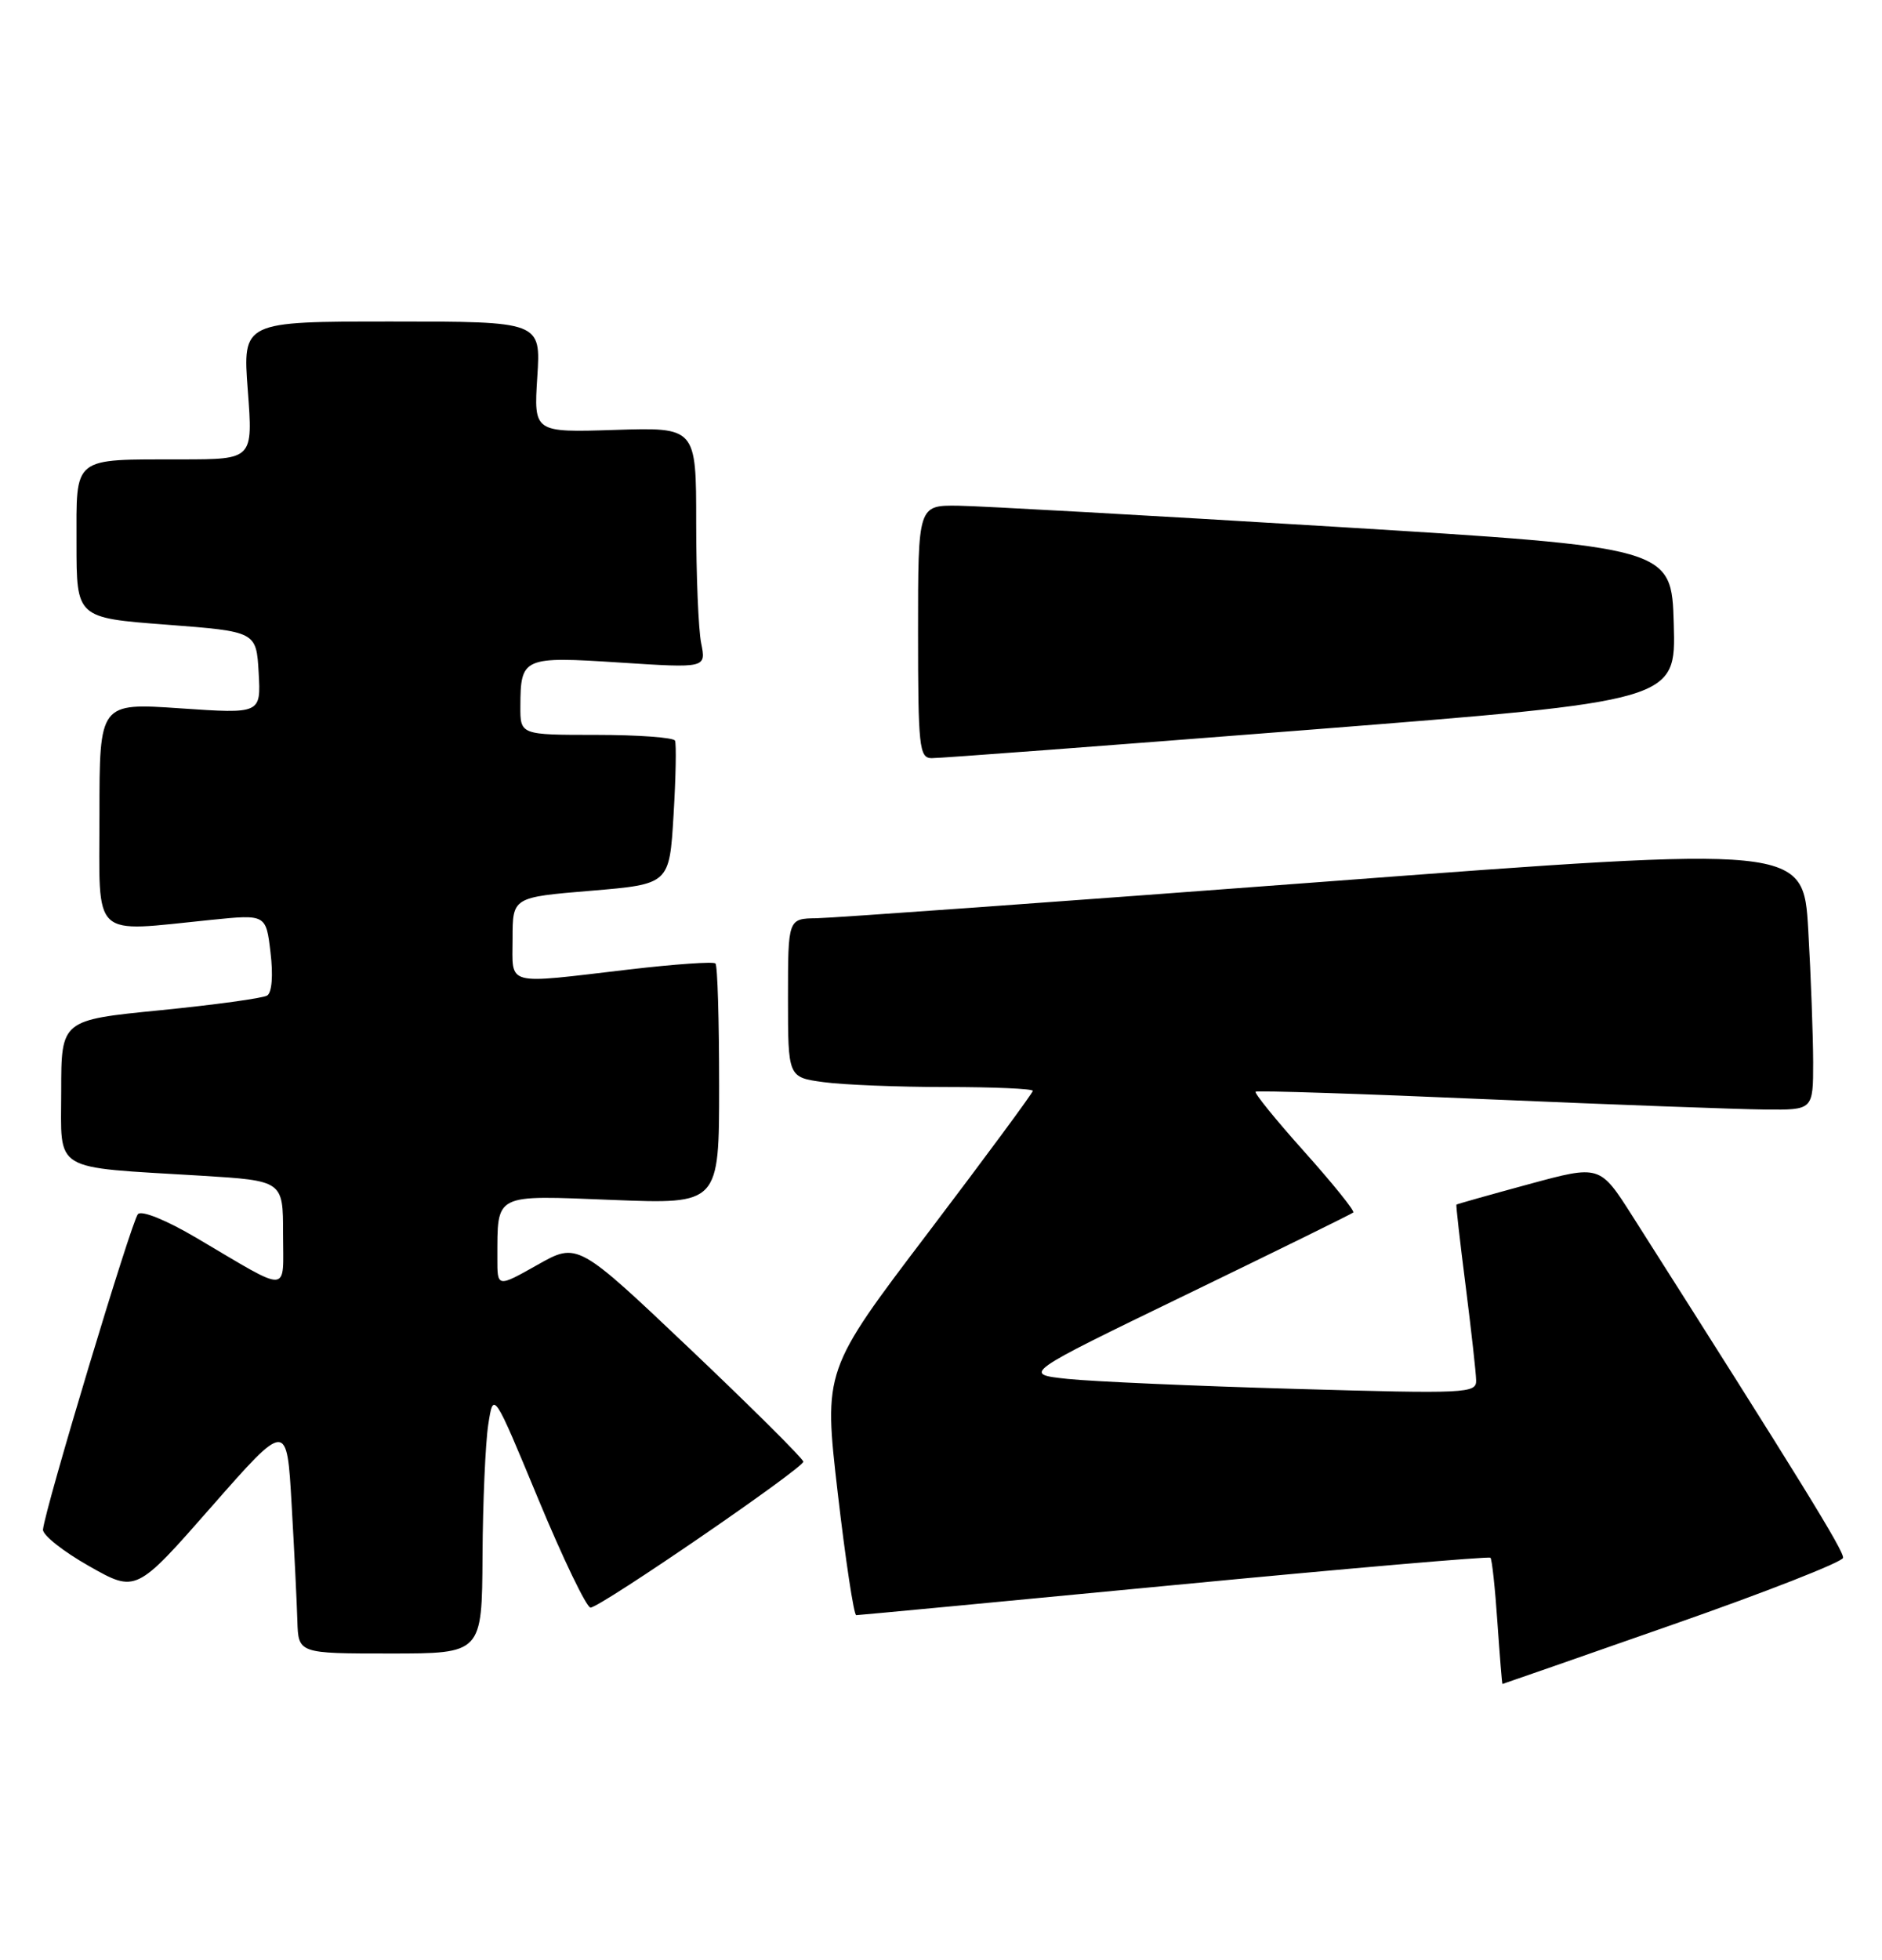<?xml version="1.0" encoding="UTF-8" standalone="no"?>
<!DOCTYPE svg PUBLIC "-//W3C//DTD SVG 1.1//EN" "http://www.w3.org/Graphics/SVG/1.1/DTD/svg11.dtd" >
<svg xmlns="http://www.w3.org/2000/svg" xmlns:xlink="http://www.w3.org/1999/xlink" version="1.1" viewBox="0 0 246 256">
 <g >
 <path fill="currentColor"
d=" M 218.63 212.23 C 230.80 207.98 240.83 204.05 240.91 203.50 C 241.05 202.64 235.43 193.53 213.36 158.83 C 209.12 152.17 209.12 152.17 199.81 154.70 C 194.69 156.09 190.44 157.29 190.37 157.36 C 190.30 157.44 190.84 162.22 191.58 168.00 C 192.31 173.78 192.93 179.31 192.95 180.31 C 193.00 182.02 191.75 182.08 169.25 181.43 C 156.19 181.06 142.83 180.47 139.56 180.13 C 133.62 179.50 133.62 179.50 155.06 169.12 C 166.85 163.41 176.68 158.58 176.89 158.39 C 177.11 158.20 174.24 154.64 170.52 150.48 C 166.79 146.32 163.92 142.78 164.12 142.61 C 164.33 142.44 178.00 142.88 194.50 143.60 C 211.00 144.31 227.31 144.91 230.75 144.94 C 237.00 145.00 237.00 145.00 237.00 138.75 C 236.99 135.31 236.71 127.54 236.36 121.48 C 235.72 110.46 235.72 110.46 173.11 115.18 C 138.67 117.77 108.81 119.92 106.75 119.95 C 103.00 120.00 103.00 120.00 103.00 130.36 C 103.00 140.73 103.00 140.73 107.64 141.36 C 110.19 141.71 117.39 142.00 123.64 142.00 C 129.89 142.00 135.00 142.22 135.00 142.50 C 135.00 142.77 128.85 151.10 121.33 161.01 C 107.65 179.02 107.65 179.02 109.50 195.01 C 110.52 203.80 111.61 211.00 111.92 210.99 C 112.24 210.99 130.94 209.22 153.48 207.06 C 176.02 204.90 194.62 203.29 194.82 203.49 C 195.02 203.68 195.43 207.48 195.73 211.92 C 196.04 216.37 196.33 219.99 196.39 219.98 C 196.45 219.98 206.46 216.49 218.63 212.23 Z  M 63.07 203.25 C 63.11 196.24 63.45 188.52 63.82 186.10 C 64.50 181.70 64.50 181.70 70.37 195.85 C 73.60 203.63 76.67 210.00 77.19 210.00 C 78.45 210.00 105.00 191.80 105.00 190.94 C 105.00 190.57 98.36 183.97 90.25 176.27 C 75.49 162.27 75.49 162.27 70.25 165.23 C 65.00 168.19 65.00 168.19 65.01 164.35 C 65.04 155.81 64.42 156.13 80.09 156.75 C 94.00 157.30 94.00 157.30 94.00 141.82 C 94.00 133.30 93.79 126.12 93.52 125.86 C 93.26 125.59 88.20 125.95 82.27 126.64 C 65.78 128.57 67.00 128.90 67.00 122.61 C 67.00 117.21 67.00 117.21 77.25 116.36 C 87.50 115.50 87.50 115.50 88.04 106.50 C 88.34 101.55 88.42 97.16 88.23 96.75 C 88.04 96.34 83.41 96.00 77.94 96.00 C 68.00 96.00 68.00 96.00 68.02 92.25 C 68.04 85.87 68.37 85.73 81.02 86.55 C 92.31 87.28 92.31 87.28 91.65 84.01 C 91.29 82.22 91.00 75.14 91.00 68.28 C 91.00 55.82 91.00 55.82 80.38 56.16 C 69.77 56.50 69.77 56.50 70.23 49.25 C 70.70 42.00 70.70 42.00 51.21 42.00 C 31.71 42.00 31.71 42.00 32.39 51.00 C 33.07 60.00 33.07 60.00 23.79 60.01 C 9.31 60.03 10.00 59.49 10.00 70.97 C 10.00 80.71 10.00 80.71 21.75 81.60 C 33.50 82.50 33.50 82.50 33.81 87.87 C 34.11 93.25 34.11 93.25 23.56 92.53 C 13.00 91.81 13.00 91.81 13.00 106.40 C 13.00 122.95 11.73 121.76 27.64 120.16 C 34.77 119.44 34.77 119.44 35.36 124.43 C 35.72 127.42 35.54 129.66 34.92 130.05 C 34.36 130.40 28.07 131.26 20.95 131.97 C 8.00 133.25 8.00 133.25 8.00 142.54 C 8.00 153.26 6.56 152.39 26.25 153.58 C 37.00 154.24 37.00 154.24 37.00 161.15 C 37.00 169.11 38.14 169.05 25.70 161.72 C 21.75 159.39 18.53 158.08 18.03 158.60 C 17.21 159.46 5.86 197.12 5.62 199.81 C 5.55 200.52 8.26 202.67 11.64 204.58 C 17.78 208.06 17.78 208.06 27.64 196.83 C 37.50 185.61 37.50 185.61 38.12 196.56 C 38.47 202.58 38.80 209.41 38.87 211.75 C 39.00 216.00 39.00 216.00 51.00 216.00 C 63.00 216.00 63.00 216.00 63.07 203.25 Z  M 171.28 95.32 C 219.07 91.56 219.07 91.56 218.78 81.53 C 218.50 71.50 218.50 71.50 174.50 68.81 C 150.30 67.34 128.14 66.10 125.25 66.06 C 120.00 66.00 120.00 66.00 120.00 82.50 C 120.00 97.53 120.16 99.00 121.75 99.04 C 122.71 99.06 145.00 97.38 171.28 95.32 Z "/>
</g>
</svg>